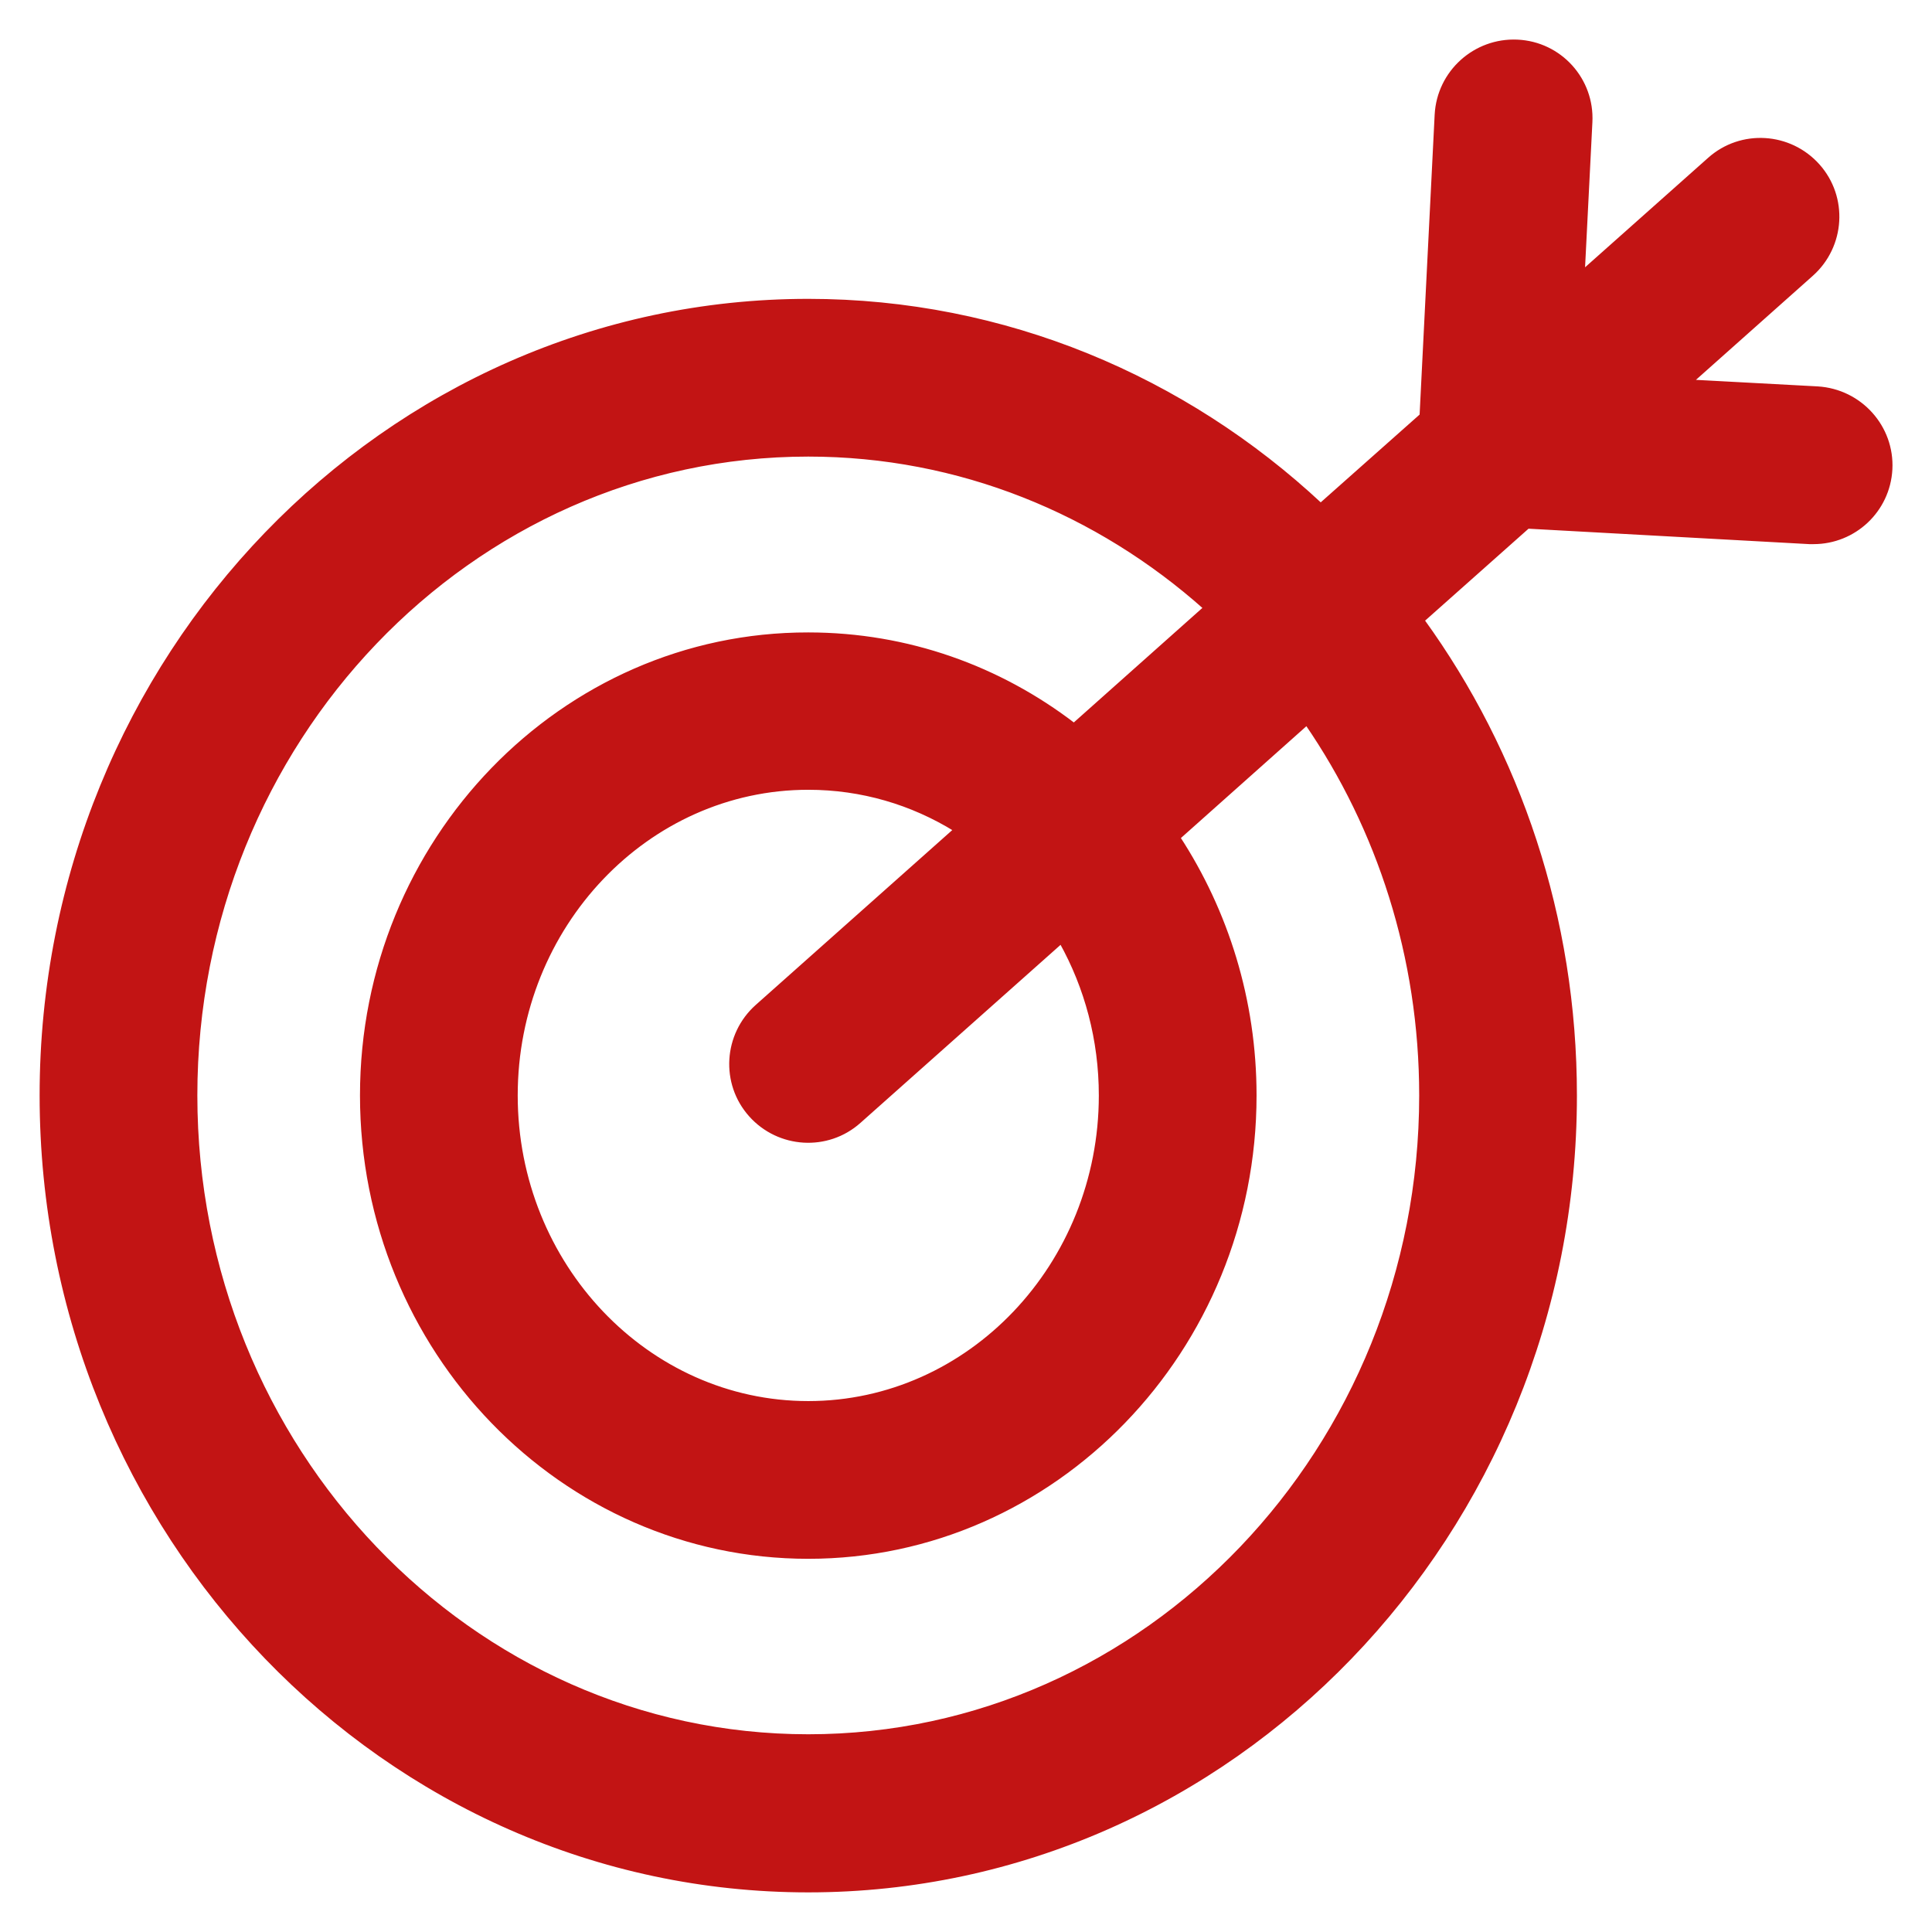 <svg fill="#c21414" height="200px" width="200px" version="1.1" xmlns="http://www.w3.org/2000/svg" viewBox="0 0 512 512" xmlns:xlink="http://www.w3.org/1999/xlink" enable-background="new 0 0 512 512" stroke="#c21414"><g id="SVGRepo_bgCarrier" stroke-width="0"></g><g id="SVGRepo_tracerCarrier" stroke-linecap="round" stroke-linejoin="round"></g><g id="SVGRepo_iconCarrier"> <g> <g> <g> <path d="m291.7,290.3c0,44.9-34.8,81.5-77.5,81.5s-77.5-36.6-77.5-81.5c0-44.9 34.8-81.5 77.5-81.5 14.2,0 27.5,4 39,11.1l-52.6,46.8c-8.4,7.5-9.2,20.4-1.7,28.8 7.5,8.4 20.4,9.2 28.8,1.7l53.5-47.6c6.7,12 10.5,25.9 10.5,40.7zm84.9,0c0,93.6-72.8,169.8-162.4,169.8-89.5,0-162.4-76.2-162.4-169.8 0-93.7 72.8-169.8 162.4-169.8 40.1,0 76.8,15.3 105.2,40.6l-34.8,31c-19.7-15.1-44-24-70.4-24-65.2-0.1-118.3,54.8-118.3,122.2 0,67.5 53.1,122.3 118.3,122.3s118.3-54.9 118.3-122.3c0-25.3-7.5-48.8-20.2-68.3l34-30.3c19.1,27.8 30.3,61.9 30.3,98.6zm105.1-187.4l-33.5-1.8 31.9-28.4c8.4-7.5 9.2-20.4 1.7-28.8-7.5-8.4-20.4-9.2-28.8-1.7l-33.5,29.8 2-39.6c0.6-11.3-8.1-20.9-19.4-21.4-11.2-0.5-20.8,8.1-21.4,19.4l-4,79.7-26.7,23.7c-36-33.6-83.7-54.1-135.8-54.1-112-1.42109e-14-203.2,94.5-203.2,210.6 0,116.2 91.2,210.7 203.2,210.7 112,0 203.2-94.5 203.2-210.7 0-47.2-15-90.8-40.4-125.9l27.9-24.8 74.6,4.1c0.4,0 0.8,0 1.1,0 10.8,0 19.8-8.4 20.4-19.3 0.6-11.2-8-20.8-19.3-21.5z"></path> </g> </g> </g> </g></svg>